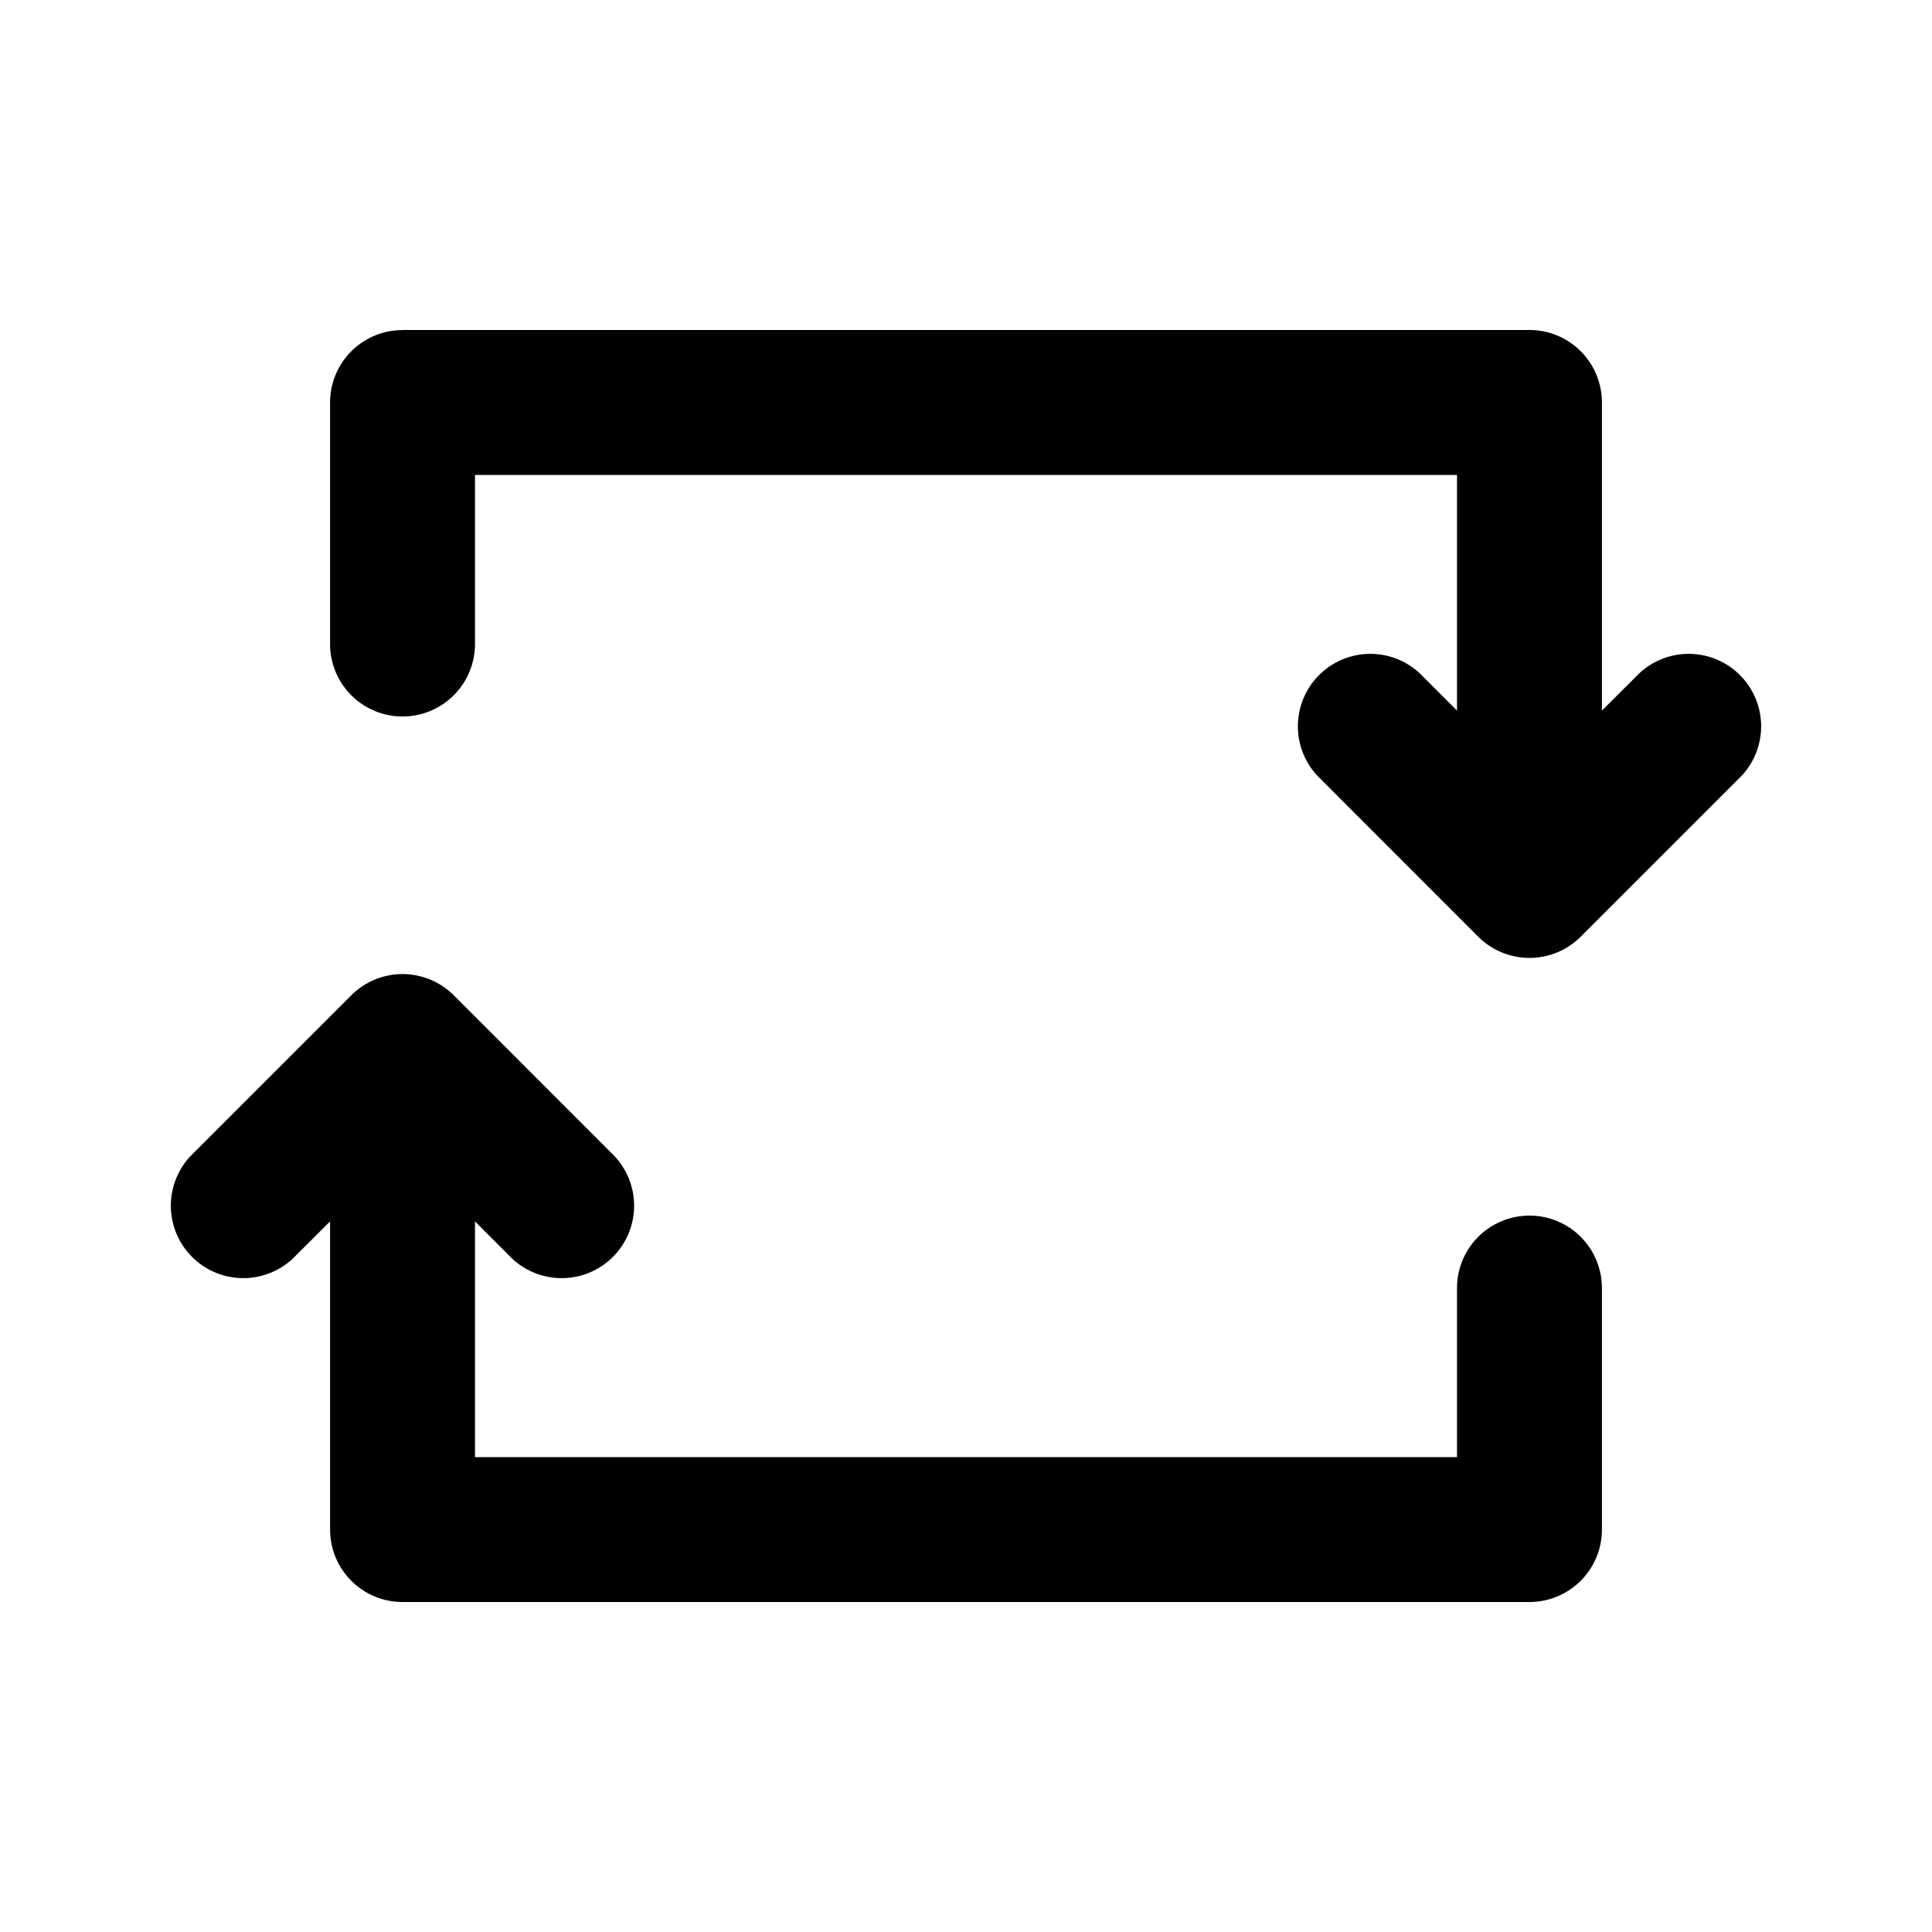 <svg xmlns="http://www.w3.org/2000/svg" viewBox="0 0 20 20">
  <path fill-rule="evenodd" d="M4.167 3.417a.75.75 0 0 0-.75.75v2.5a.75.75 0 1 0 1.5 0v-1.75h10.166v2.439l-.386-.386a.75.75 0 0 0-1.06 1.06l1.666 1.667a.75.75 0 0 0 1.06 0L18.03 8.03a.75.75 0 0 0-1.06-1.06l-.387.386v-3.19a.75.75 0 0 0-.75-.75H4.167Zm.53 6.886a.75.75 0 0 0-1.06 0L1.97 11.97a.75.75 0 0 0 1.06 1.06l.387-.386v3.19a.75.75 0 0 0 .75.75h11.666a.75.75 0 0 0 .75-.75v-2.5a.75.75 0 1 0-1.5 0v1.75H4.917v-2.44l.386.386a.75.75 0 0 0 1.06-1.06l-1.666-1.667Z"/>
</svg>
